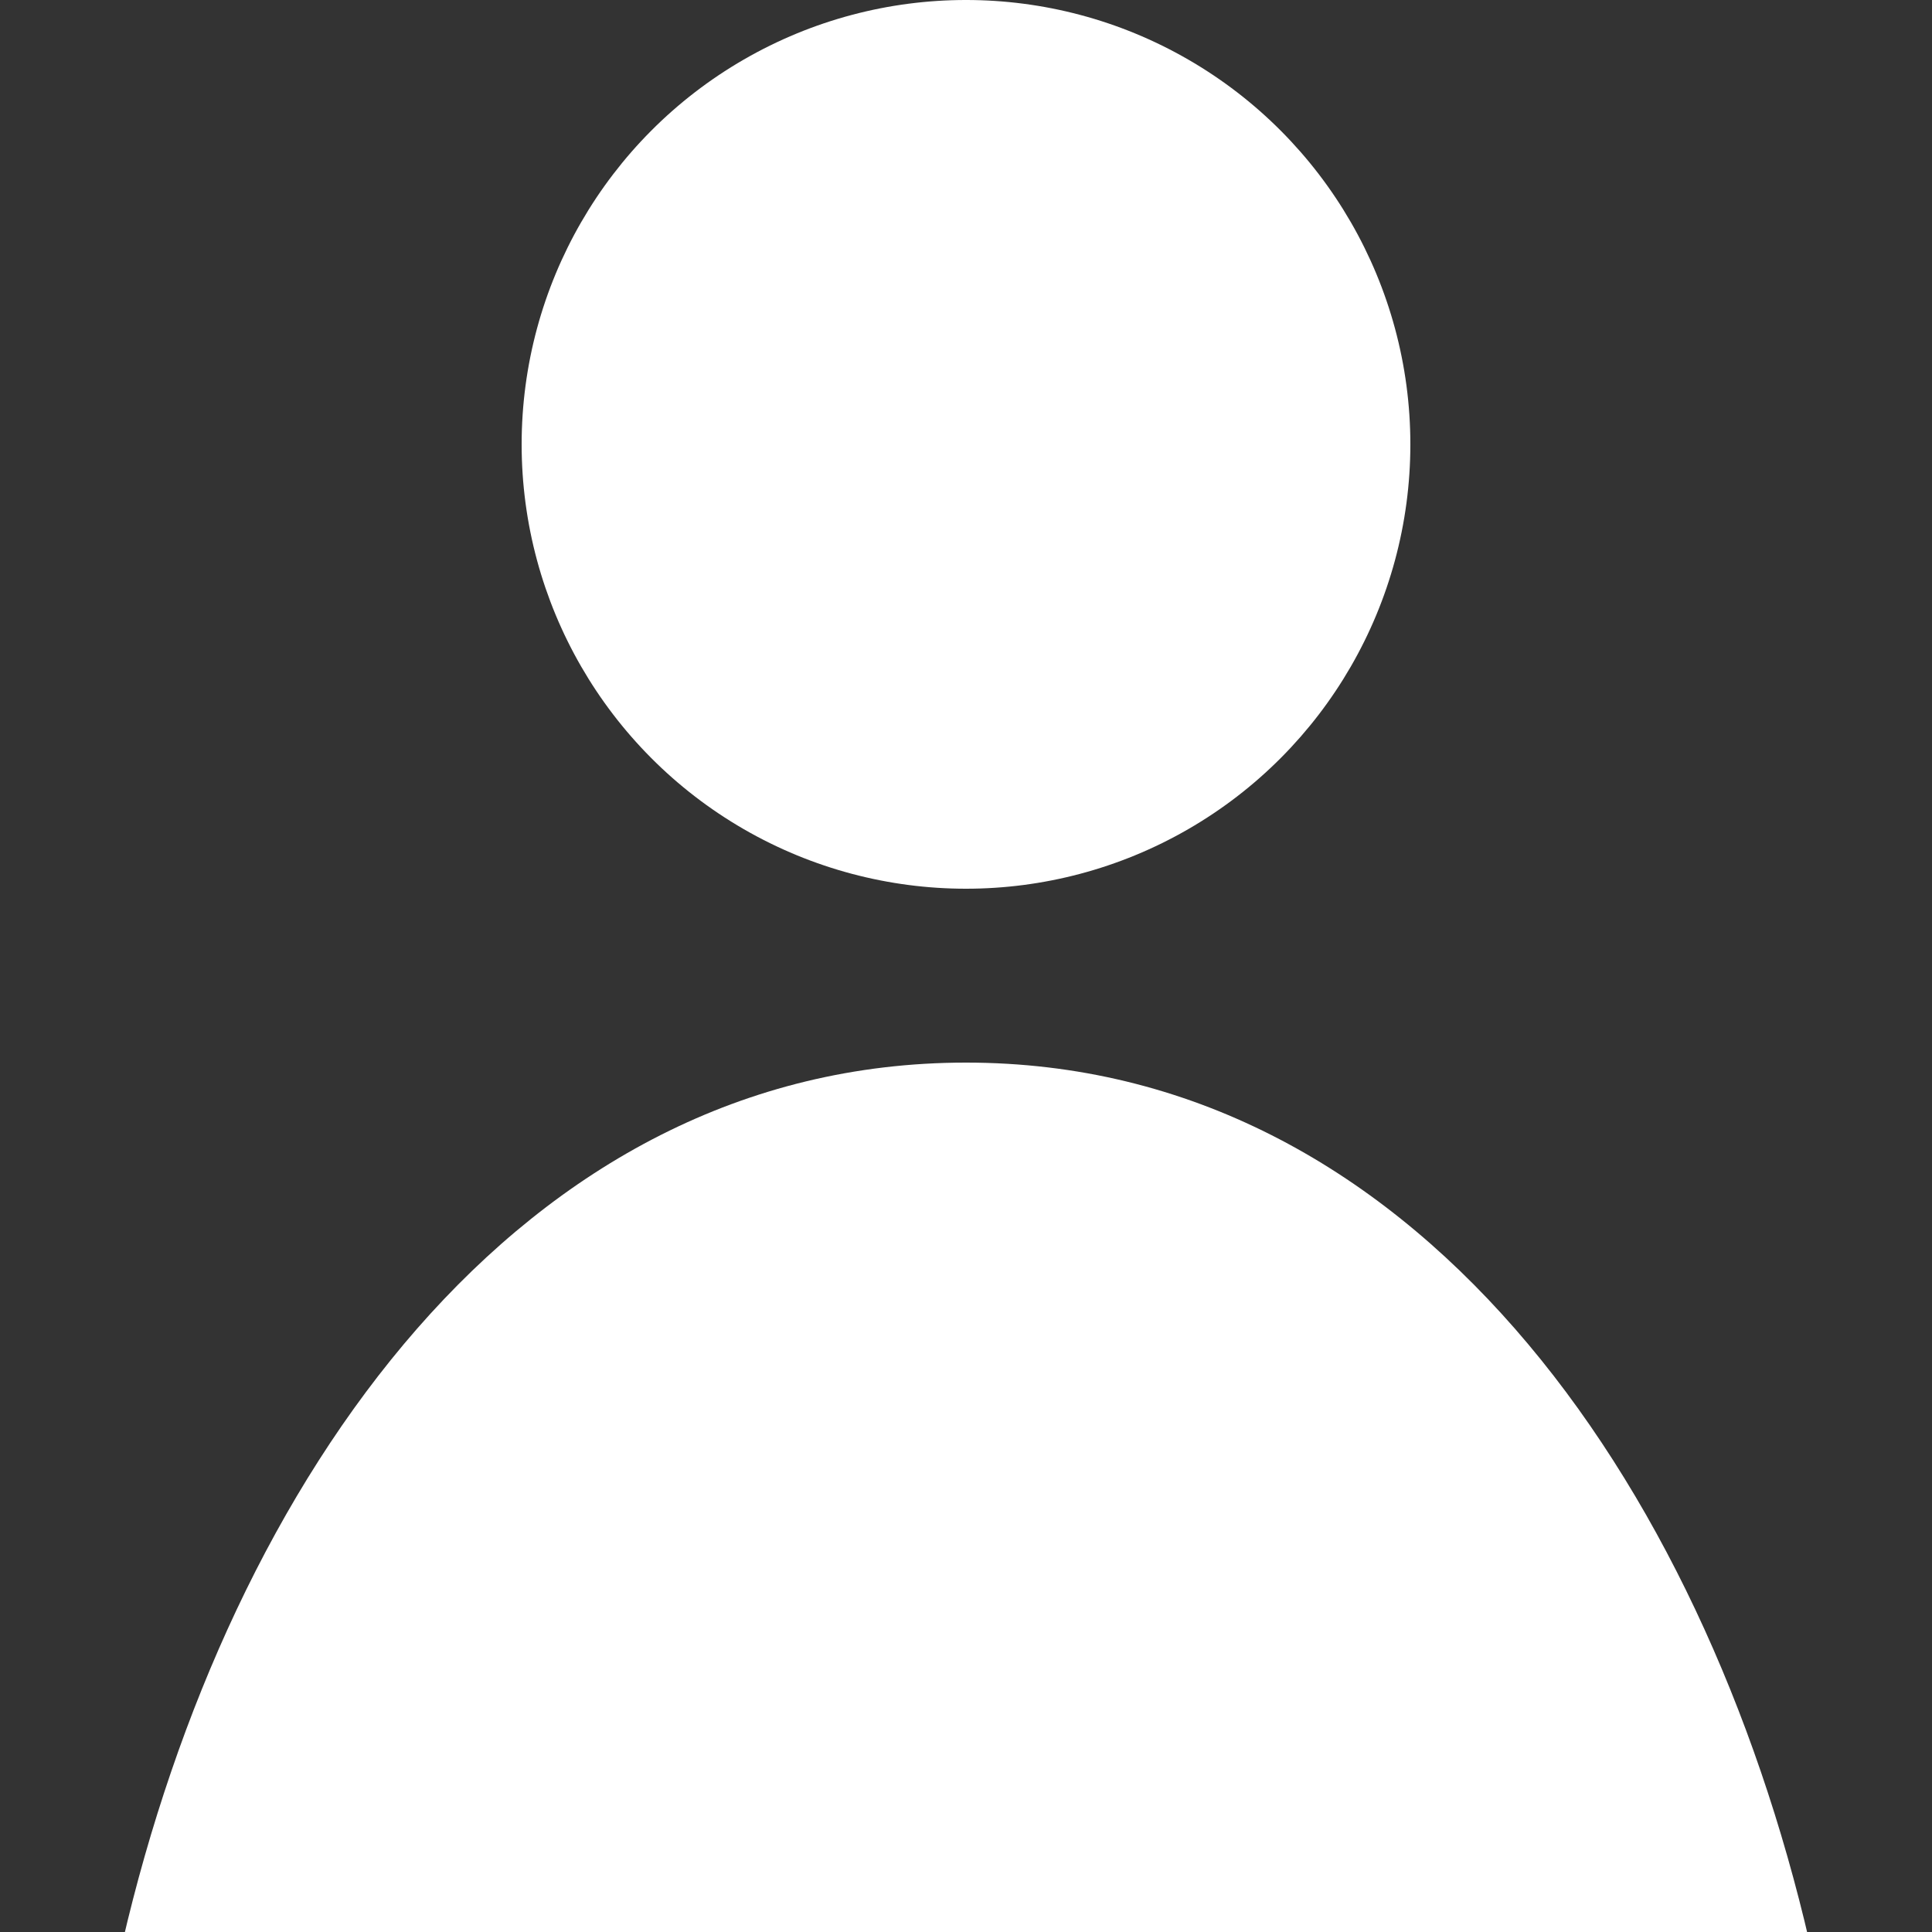 <?xml version="1.0" encoding="utf-8"?>
<!-- Generator: Adobe Illustrator 20.0.0, SVG Export Plug-In . SVG Version: 6.00 Build 0)  -->
<svg version="1.1" id="Layer_1" xmlns="http://www.w3.org/2000/svg" xmlns:xlink="http://www.w3.org/1999/xlink" x="0px" y="0px"
	 viewBox="0 0 90 90" style="enable-background:new 0 0 90 90;" xml:space="preserve">
<rect x="0" y="0" width="90" height="90" fill="#333333" stroke="none"/>
<style type="text/css">
	.st0{fill:#FFFFFF;}
</style>
<g>
	<path class="st0" d="M378,0c-24.9,0-45,20.1-45,45s20.1,45,45,45s45-20.1,45-45S402.9,0,378,0z M378,86.5
		c-22.9,0-41.5-18.7-41.5-41.5c0-22.9,18.7-41.5,41.5-41.5s41.5,18.6,41.5,41.5S400.9,86.5,378,86.5z"/>
	<g>
		<circle class="st0" cx="378" cy="32.3" r="11.5"/>
		<path class="st0" d="M378,46.9c-13,0-21.5,8.8-24.6,22.3H378h24.6C399.5,55.7,391,46.9,378,46.9z"/>
	</g>
</g>
<g>
	<g>
		<circle class="st0" cx="45" cy="20.7" r="20.7"/>
		<path class="st0" d="M84.3,90.5c-5-21.6-18.5-41-39.3-41s-34.3,19.4-39.3,41H84.3z"/>
	</g>
</g>
</svg>
